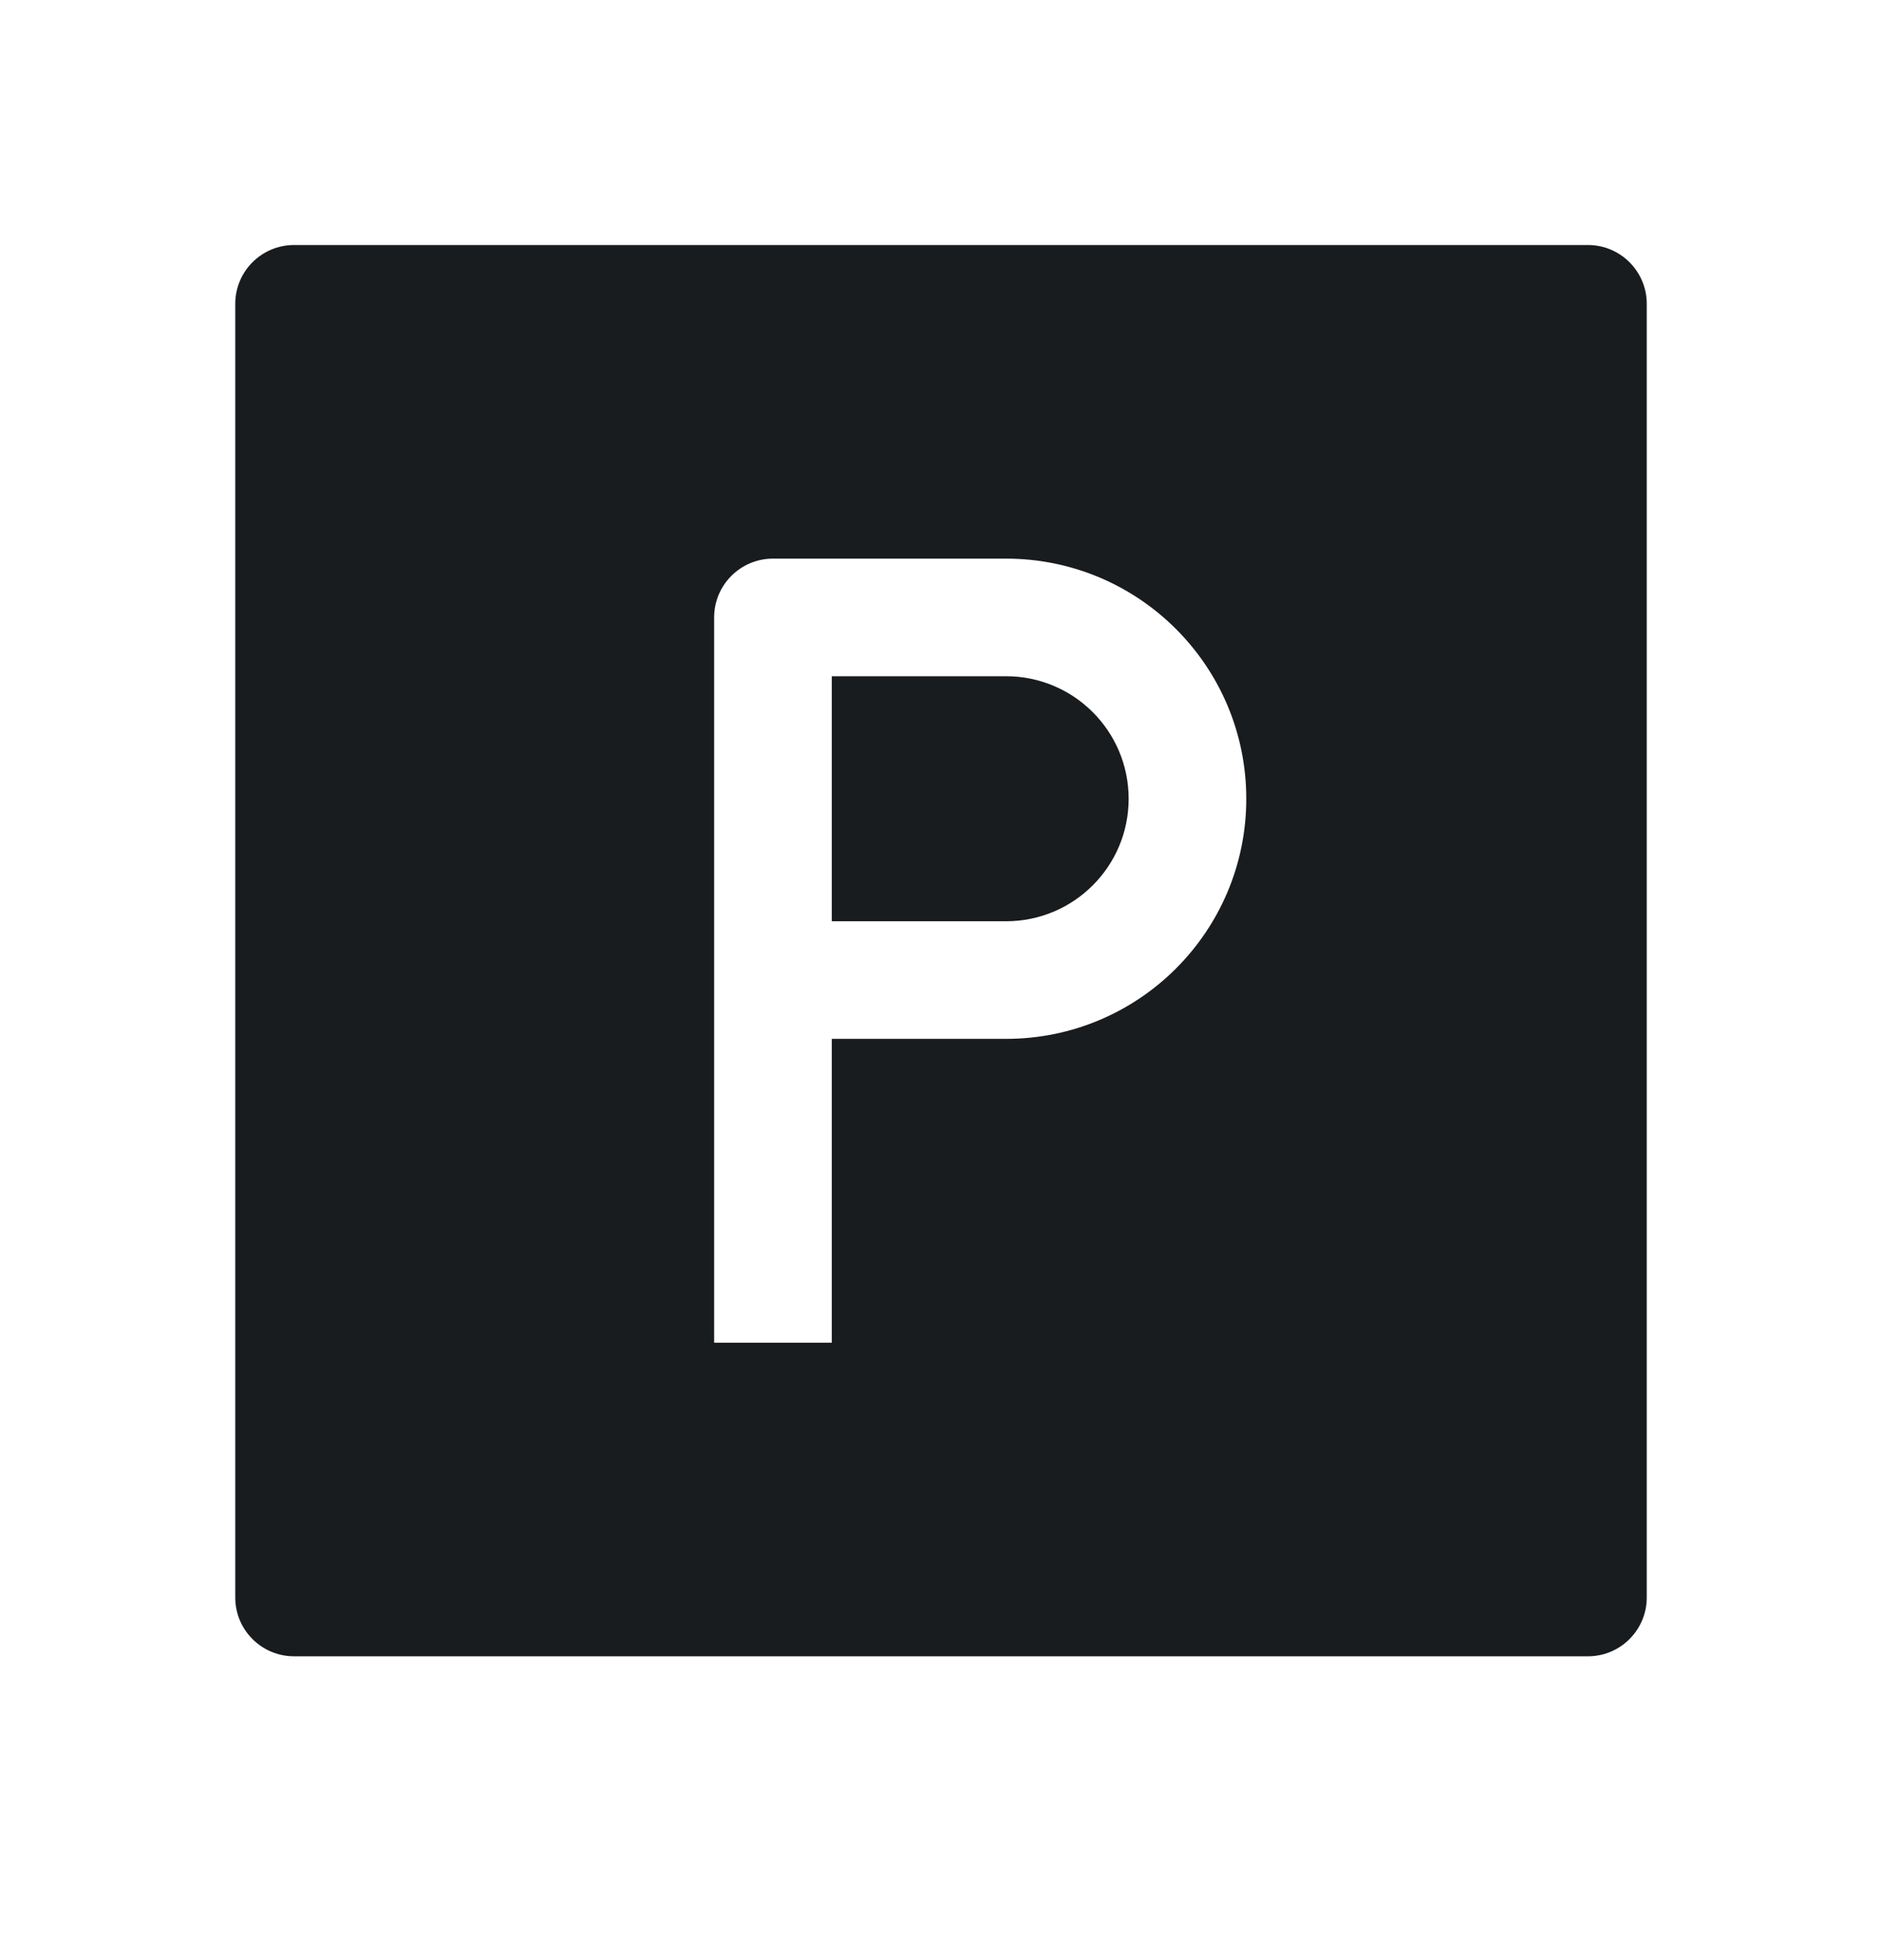 <svg width="24" height="25" viewBox="0 0 24 25" fill="none" xmlns="http://www.w3.org/2000/svg">
<path d="M14.393 10.188C14.393 11.05 13.693 11.75 12.83 11.75H10.607V8.625H12.83C13.693 8.625 14.393 9.325 14.393 10.188Z" fill="#191C1E"/>
<path fill-rule="evenodd" clip-rule="evenodd" d="M3.75 3.125C3.336 3.125 3 3.461 3 3.875V20.375C3 20.789 3.336 21.125 3.75 21.125H20.25C20.664 21.125 21 20.789 21 20.375V3.875C21 3.461 20.664 3.125 20.25 3.125H3.75ZM9.857 7.125C9.443 7.125 9.107 7.461 9.107 7.875V17.125H10.607V13.25H12.83C14.522 13.25 15.893 11.879 15.893 10.188C15.893 8.496 14.522 7.125 12.83 7.125H9.857Z" fill="#191C1E"/>
</svg>
